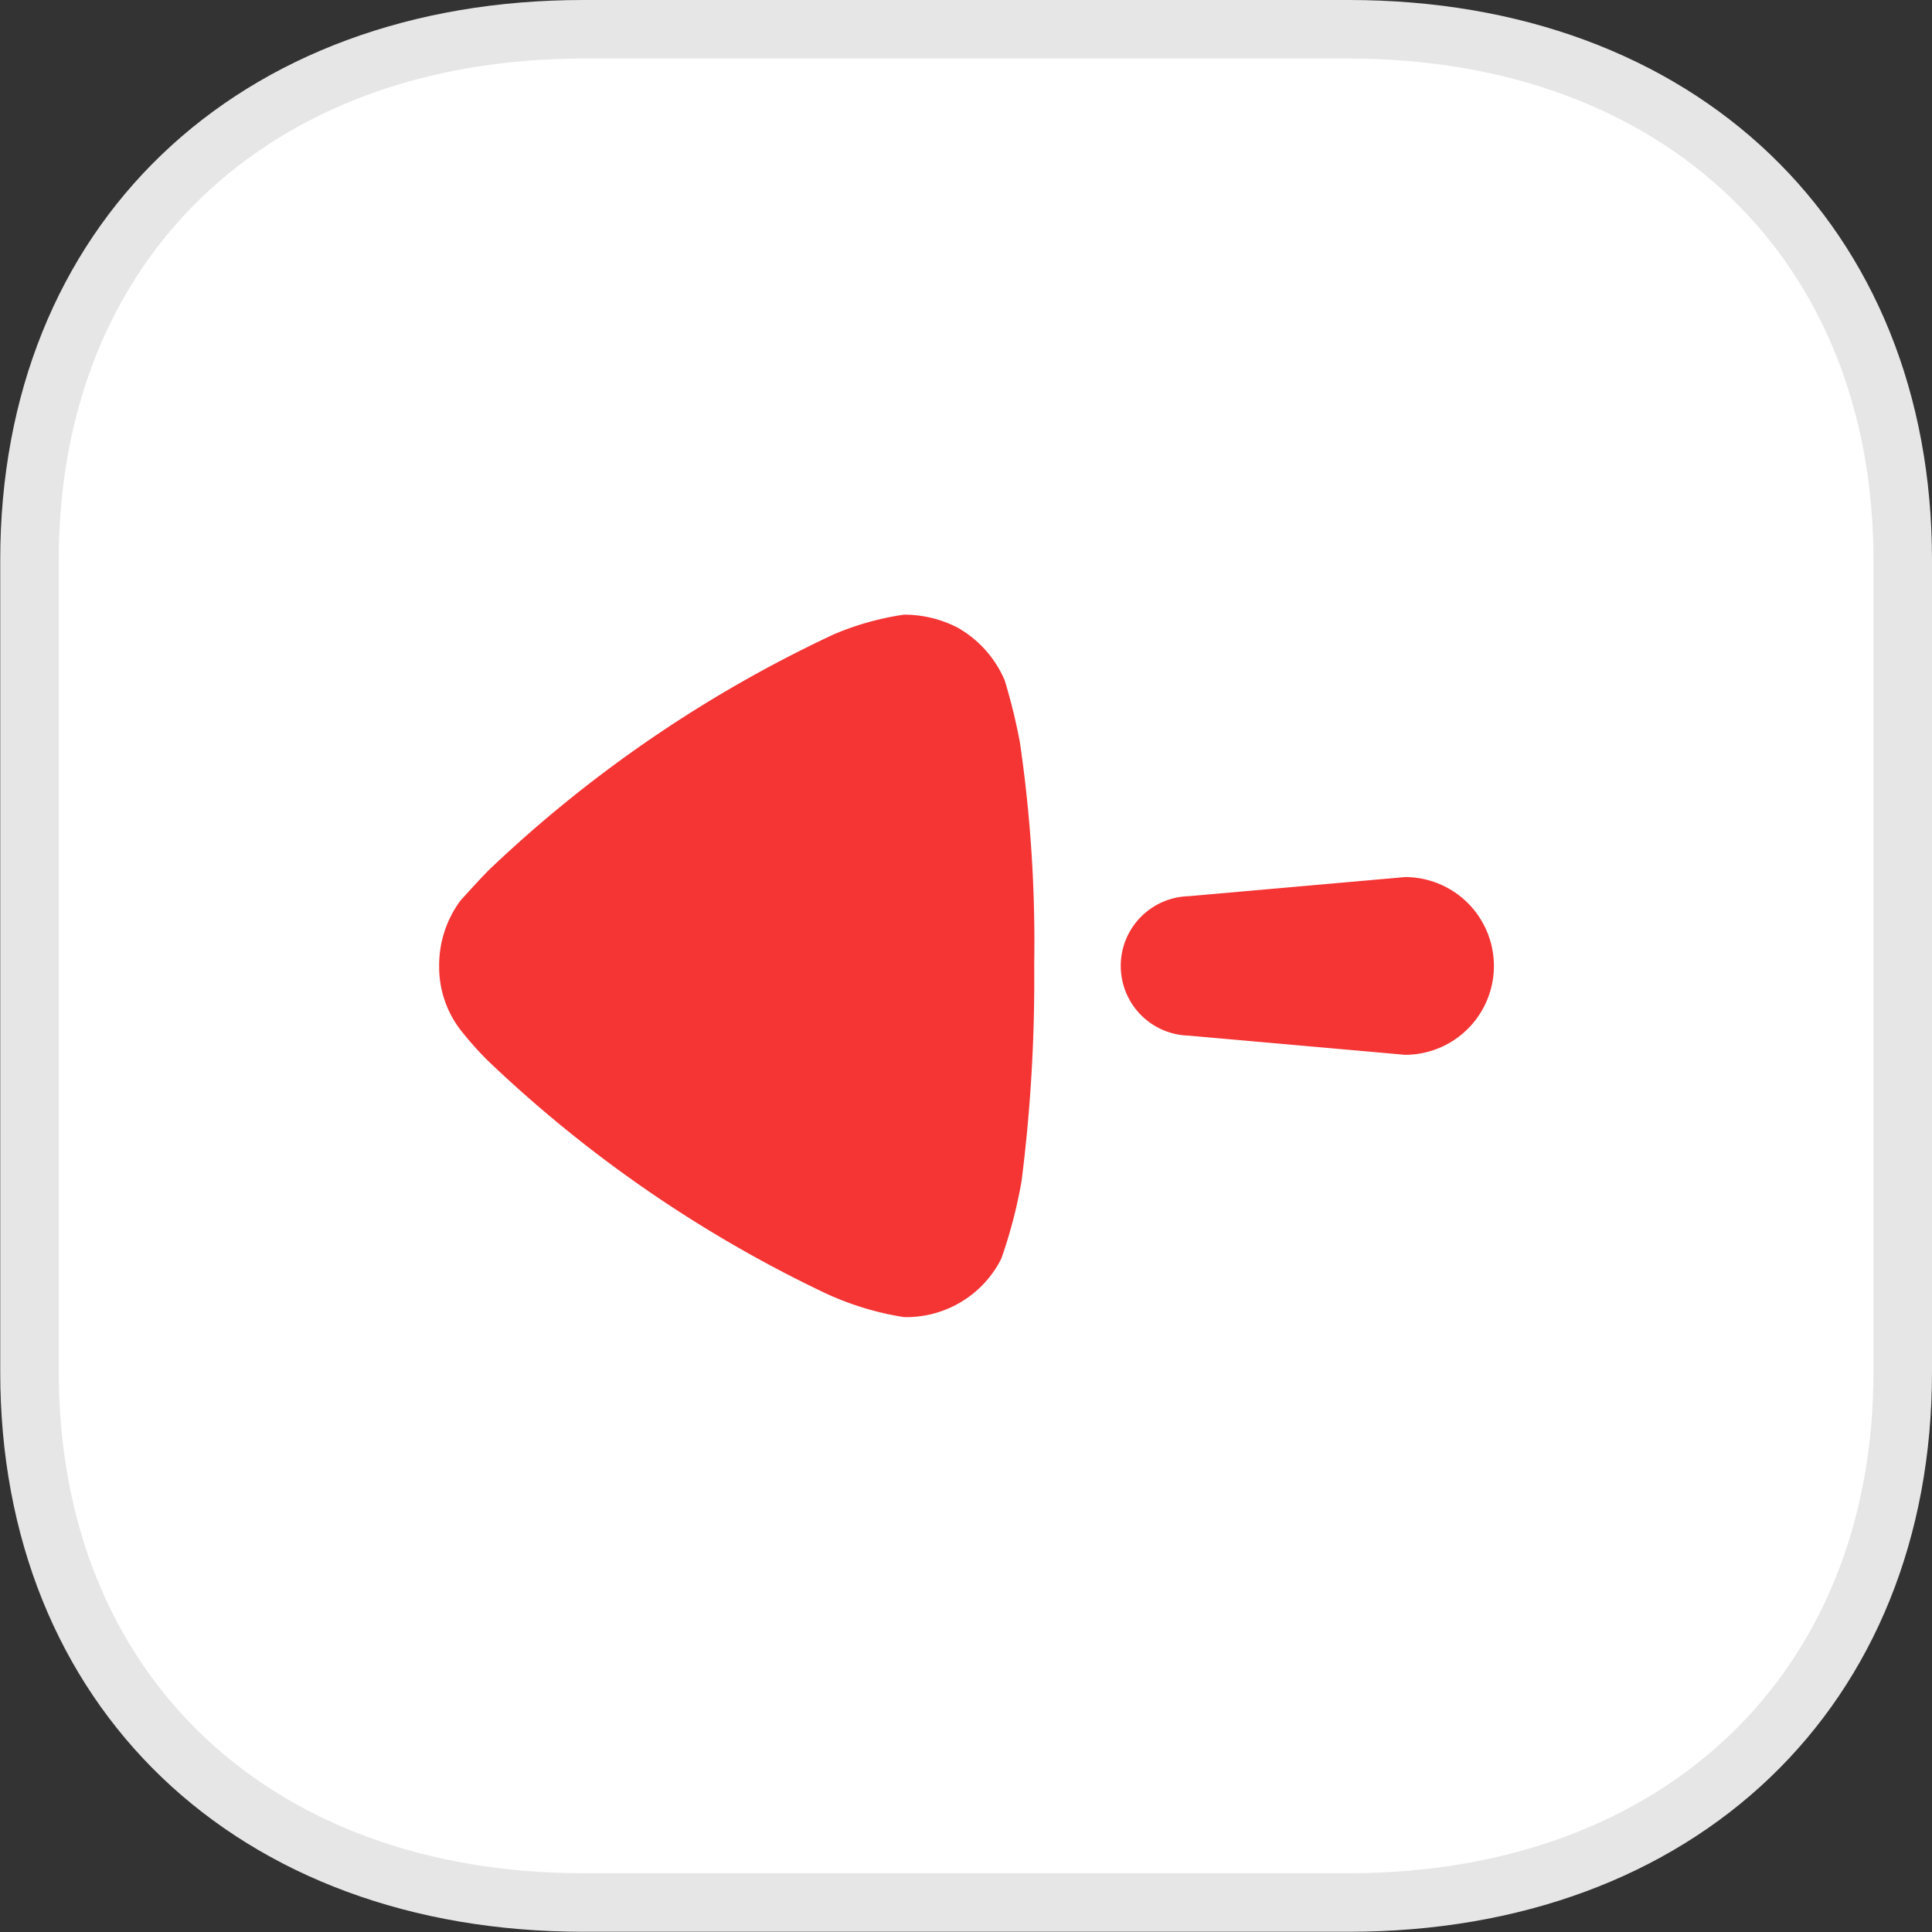 <svg xmlns="http://www.w3.org/2000/svg" width="33.004" height="33.004" viewBox="0 0 33.004 33.004">
  <rect x="0" y="0" width="33.004" height="33.004" fill="#333333" stroke="none"/>
  <g id="Iconly_Bulk_Arrow---Left-Square" data-name="Iconly/Bulk/Arrow---Left-Square" transform="translate(0.5 0.5)">
    <g id="Arrow---Left-Square" transform="translate(32.004 0) rotate(90)">
      <path id="Fill-1" d="M0,9.467v13.07C0,28.2,3.642,32,9.065,32H22.939C28.362,32,32,28.2,32,22.537V9.467C32,3.805,28.36,0,22.937,0H9.065C3.642,0,0,3.805,0,9.467" transform="translate(0 0)" fill="#fff" stroke="#e6e6e6" stroke-width="1"/>
      <g id="Iconly_Bulk_Arrow---Left" data-name="Iconly/Bulk/Arrow---Left" transform="translate(4 28.002) rotate(-90)">
        <g id="Arrow---Left" transform="translate(21 6) rotate(90)">
          <path id="Fill-1-2" data-name="Fill-1" d="M4.81,5.2,4.483,1.5a1.518,1.518,0,0,1,3.036,0L7.191,5.2a1.191,1.191,0,0,1-2.381,0" fill="#f53434"/>
          <path id="Fill-4" d="M4.87,17.625c-.058-.058-.305-.274-.51-.477A22.073,22.073,0,0,1,.336,11.257,4.828,4.828,0,0,1,0,10.058a2,2,0,0,1,.219-.91,1.886,1.886,0,0,1,.9-.808,9.79,9.79,0,0,1,1.064-.261,23.636,23.636,0,0,1,3.806-.244,27.291,27.291,0,0,1,3.688.216,8.26,8.26,0,0,1,1.327.347A1.815,1.815,0,0,1,12,10v.058a5.031,5.031,0,0,1-.408,1.343,22.044,22.044,0,0,1-3.967,5.761,5.692,5.692,0,0,1-.554.491A1.768,1.768,0,0,1,6.008,18a1.856,1.856,0,0,1-1.138-.375" fill="#f53434"/>
        </g>
      </g>
    </g>
  </g>
</svg>
